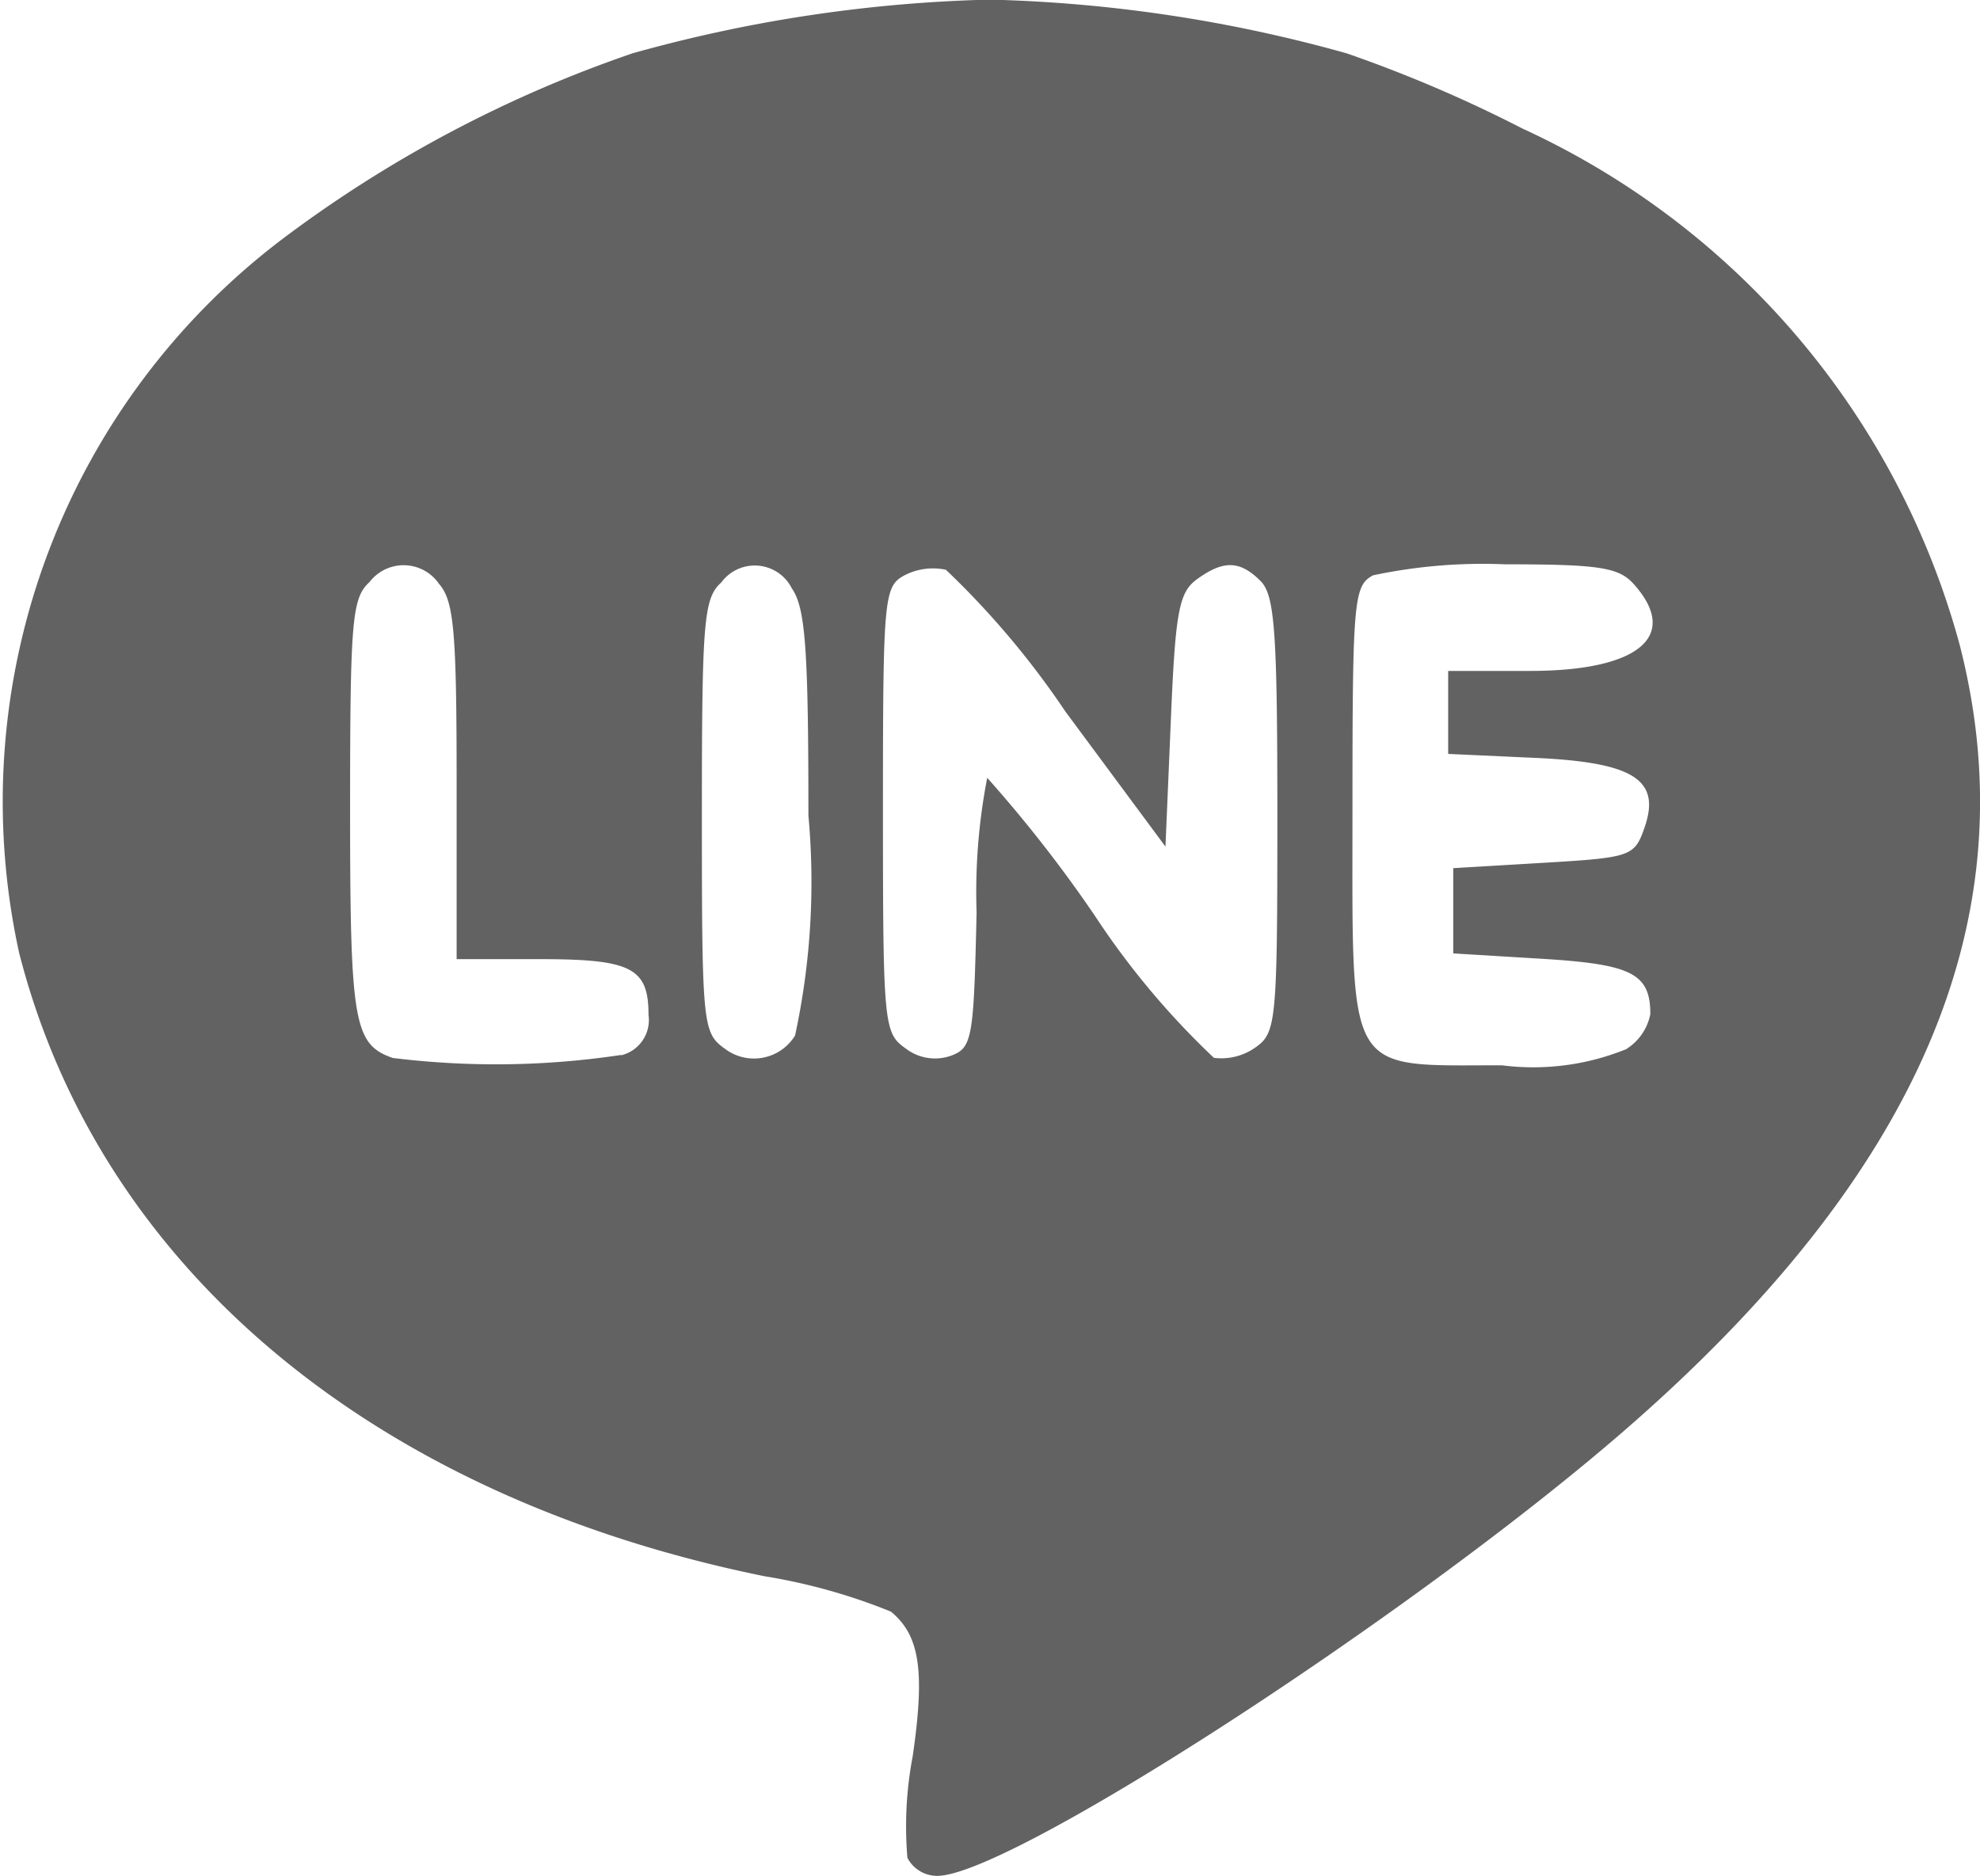 <svg xmlns="http://www.w3.org/2000/svg" width="21.039" height="19.935" viewBox="0 0 21.039 19.935"><g transform="translate(-27.129 -32.006)"><path d="M36.771,51.75a3.972,3.972,0,0,1,.056-1.079c.132-.908.076-1.284-.231-1.538a6.193,6.193,0,0,0-1.343-.376c-4.158-.845-7.064-3.275-7.92-6.622A7.5,7.5,0,0,1,30.191,34.5a13.415,13.415,0,0,1,3.658-1.927,15.408,15.408,0,0,1,3.795-.571,15.409,15.409,0,0,1,3.795.571,14.447,14.447,0,0,1,1.869.8,8.479,8.479,0,0,1,4.646,5.493c.741,2.9-.433,5.634-3.592,8.366-2.278,1.97-6.508,4.709-7.273,4.709a.356.356,0,0,1-.318-.191Zm-3.042-8.529a.386.386,0,0,0,.291-.43c0-.5-.183-.592-1.155-.592h-.884V40.311c0-1.6-.029-1.92-.187-2.1a.456.456,0,0,0-.738-.02c-.187.17-.207.4-.207,2.414,0,2.269.039,2.5.453,2.644a8.927,8.927,0,0,0,2.428-.032Zm1.848-.21a7.726,7.726,0,0,0,.142-2.338c0-1.773-.032-2.207-.176-2.414a.441.441,0,0,0-.749-.064c-.188.17-.207.4-.207,2.486,0,2.211.009,2.3.239,2.466A.512.512,0,0,0,35.577,43.011ZM37.506,41.7a6.364,6.364,0,0,1,.113-1.428,14.222,14.222,0,0,1,1.142,1.463,8.491,8.491,0,0,0,1.267,1.513.628.628,0,0,0,.44-.11c.223-.156.234-.268.234-2.471,0-1.947-.028-2.335-.178-2.486-.22-.22-.394-.225-.678-.018-.19.139-.228.343-.276,1.5l-.057,1.34L38.45,39.568a9.044,9.044,0,0,0-1.27-1.507.659.659,0,0,0-.438.058c-.221.118-.231.225-.231,2.492,0,2.283.009,2.374.24,2.536a.51.51,0,0,0,.481.079C37.46,43.142,37.476,43.049,37.506,41.7Zm6.909,1.451a.564.564,0,0,0,.25-.368c0-.433-.2-.53-1.155-.588l-.939-.057v-.906l.961-.057c.926-.055.964-.068,1.07-.37.18-.514-.111-.7-1.185-.746l-.9-.041v-.882h.869c1.158,0,1.6-.371,1.1-.926-.159-.175-.368-.207-1.367-.207a5.612,5.612,0,0,0-1.4.117c-.206.11-.219.26-.219,2.486,0,2.865-.084,2.721,1.586,2.721a2.628,2.628,0,0,0,1.334-.176Z" fill="#636262"/></g></svg>